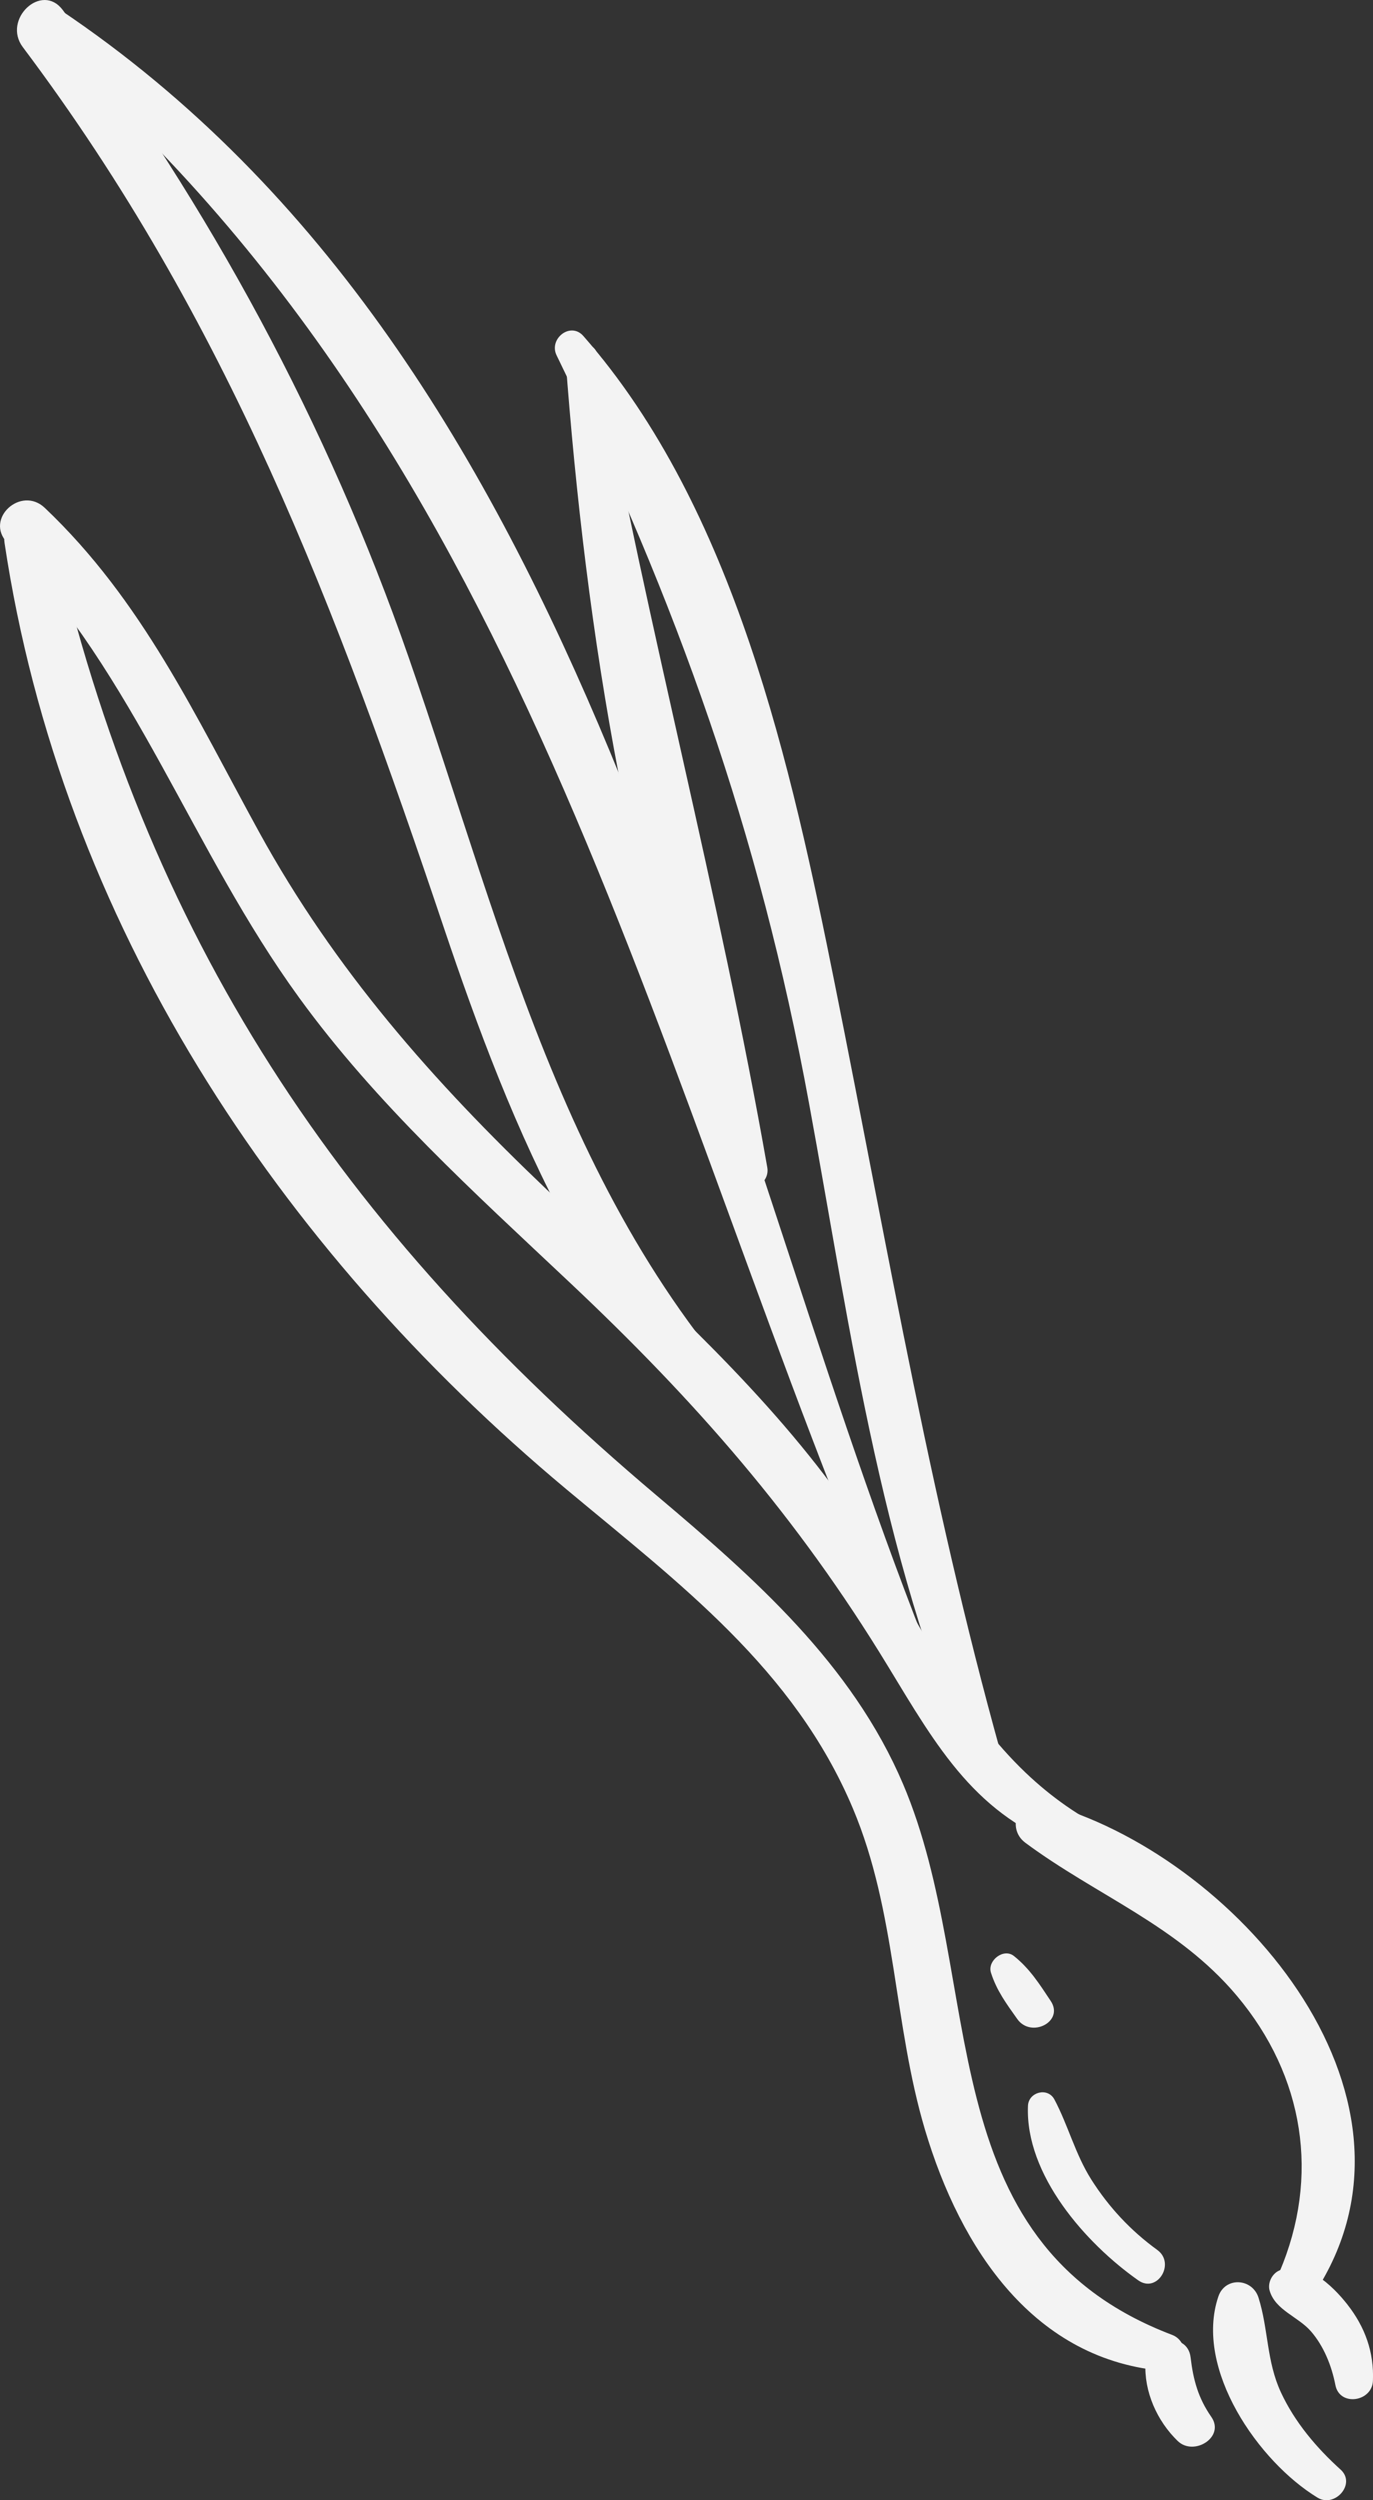 <?xml version="1.0" encoding="utf-8"?>
<!-- Generator: Adobe Illustrator 27.5.0, SVG Export Plug-In . SVG Version: 6.00 Build 0)  -->
<svg version="1.1" id="Layer_1" xmlns="http://www.w3.org/2000/svg" xmlns:xlink="http://www.w3.org/1999/xlink" x="0px" y="0px"
	 viewBox="0 0 174.41 317.53" style="enable-background:new 0 0 174.41 317.53;" xml:space="preserve">
<rect x="0" y="0" width="174.41" height="317.53" fill="#333333" stroke="none"/>
<style type="text/css">
	.st0{fill:#F3F3F3;}
</style>
<g>
	<g>
		<path class="st0" d="M162.52,288.57c5.18-12.15,3.16-24.9-5.38-35.08c-7.49-8.94-17.83-12.74-26.89-19.46
			c-2.5-1.85-0.88-5.92,2.3-5.07c24.08,6.4,50.59,36.7,34.75,61.78C165.76,293.17,161.31,291.4,162.52,288.57L162.52,288.57z"/>
	</g>
	<g>
		<path class="st0" d="M169.63,302.89c-0.47-2.43-1.47-4.93-3.1-6.81c-1.63-1.88-4.52-2.68-5.25-5.17
			c-0.28-0.94,0.27-2.08,1.12-2.51c3.23-1.66,6.89,1.88,8.75,4.26c2.25,2.87,3.41,6.07,3.25,9.73
			C174.27,305.04,170.16,305.66,169.63,302.89L169.63,302.89z"/>
	</g>
	<g>
		<path class="st0" d="M167.37,317.2c-7.48-4.54-15.7-16.32-12.61-25.53c0.86-2.57,4.33-2.35,5.11,0.14
			c1.26,4.01,1.01,8.09,2.85,12.03c1.76,3.78,4.51,7.03,7.59,9.81C172.29,315.46,169.56,318.53,167.37,317.2L167.37,317.2z"/>
	</g>
	<g>
		<path class="st0" d="M149.6,310c-2.62-2.53-4.31-6.3-4.09-9.99c0.19-3.11,5.33-4.03,5.73-0.62c0.34,2.86,0.96,5.15,2.63,7.55
			C155.66,309.51,151.65,311.99,149.6,310L149.6,310z"/>
	</g>
	<g>
		<path class="st0" d="M148.16,301.13c-16.77-1.25-26.14-15.5-30.65-30.62c-4.03-13.52-3.63-27.68-9.16-40.82
			c-7.47-17.74-22.06-28.58-36.41-40.56C35.19,158.43,7.79,116.99,0.58,68.97c-0.59-3.93,5.19-5.47,6.1-1.48
			c11.72,51.7,36.58,88.55,76.76,122.46c12.38,10.45,24.78,21.37,31.27,36.61c10.68,25.11,2.88,58.08,34.19,69.97
			C151.23,297.42,150.96,301.34,148.16,301.13L148.16,301.13z"/>
	</g>
	<g>
		<path class="st0" d="M135.82,234.81c-11.8-4.07-16.75-12.88-23.04-23.23c-11.49-18.9-24.45-33.69-40.51-48.8
			C60.2,151.41,47.8,140.2,38.01,126.72C24.35,107.93,17.29,85.9,0.93,68.93C-2,65.9,2.67,61.63,5.69,64.5
			c12.4,11.77,19.1,26.37,27.23,41.18c9.63,17.53,22.12,31.67,36.51,45.37c12.62,12.02,25.87,23.6,36.32,37.66
			c10.67,14.35,15.87,32.37,31.9,42.08C139.76,232.07,138.23,235.64,135.82,234.81L135.82,234.81z"/>
	</g>
	<g>
		<path class="st0" d="M114.32,210.29C82.7,137.08,68.47,58.42,4.8,4.64C2.86,3,5.54-0.16,7.62,1.23
			c67.71,45.41,82.06,136.98,109.85,207.36C118.3,210.69,115.24,212.43,114.32,210.29L114.32,210.29z"/>
	</g>
	<g>
		<path class="st0" d="M99.06,187.45c-22.6-15.05-34.35-44.9-42.67-69.61C42.68,77.09,28.98,40.7,2.9,5.99
			C0.25,2.46,5.3-2.31,7.97,1.27c18.76,25.16,33.61,52.5,43.93,82.18c12.64,36.35,20.67,73.34,49.88,100.7
			C103.58,185.82,101.08,188.8,99.06,187.45L99.06,187.45z"/>
	</g>
	<g>
		<path class="st0" d="M124.81,227.19c-12.67-27.24-16.66-57.84-22.05-87.13C96.43,105.58,86,76.55,70.7,45.12
			c-1.02-2.09,1.77-4.32,3.41-2.44c19.22,21.9,26.39,54.59,31.96,82.41c6.81,33.95,12.44,67.5,22,100.85
			C128.63,227.85,125.66,229.02,124.81,227.19L124.81,227.19z"/>
	</g>
	<g>
		<path class="st0" d="M75.92,45.15c6.34,34.52,15.51,68.67,21.55,103.13c0.4,2.28-3.05,3.98-4.05,1.55
			C80.24,117.77,74.39,80.01,71.84,45.59C71.67,43.25,75.5,42.86,75.92,45.15L75.92,45.15z"/>
	</g>
	<g>
		<path class="st0" d="M144.59,289.6c-6.67-4.69-14.37-13.4-14.01-22.16c0.07-1.76,2.51-2.41,3.36-0.81
			c1.76,3.32,2.64,6.93,4.68,10.16c2.23,3.52,5.02,6.51,8.39,8.95C149.36,287.45,147,291.3,144.59,289.6L144.59,289.6z"/>
	</g>
	<g>
		<path class="st0" d="M129.22,256.41c-1.38-1.95-2.61-3.59-3.34-5.88c-0.49-1.53,1.61-3.18,2.93-2.11c2.02,1.62,3.23,3.55,4.66,5.7
			C135.22,256.74,130.98,258.9,129.22,256.41L129.22,256.41z"/>
	</g>
</g>
</svg>
